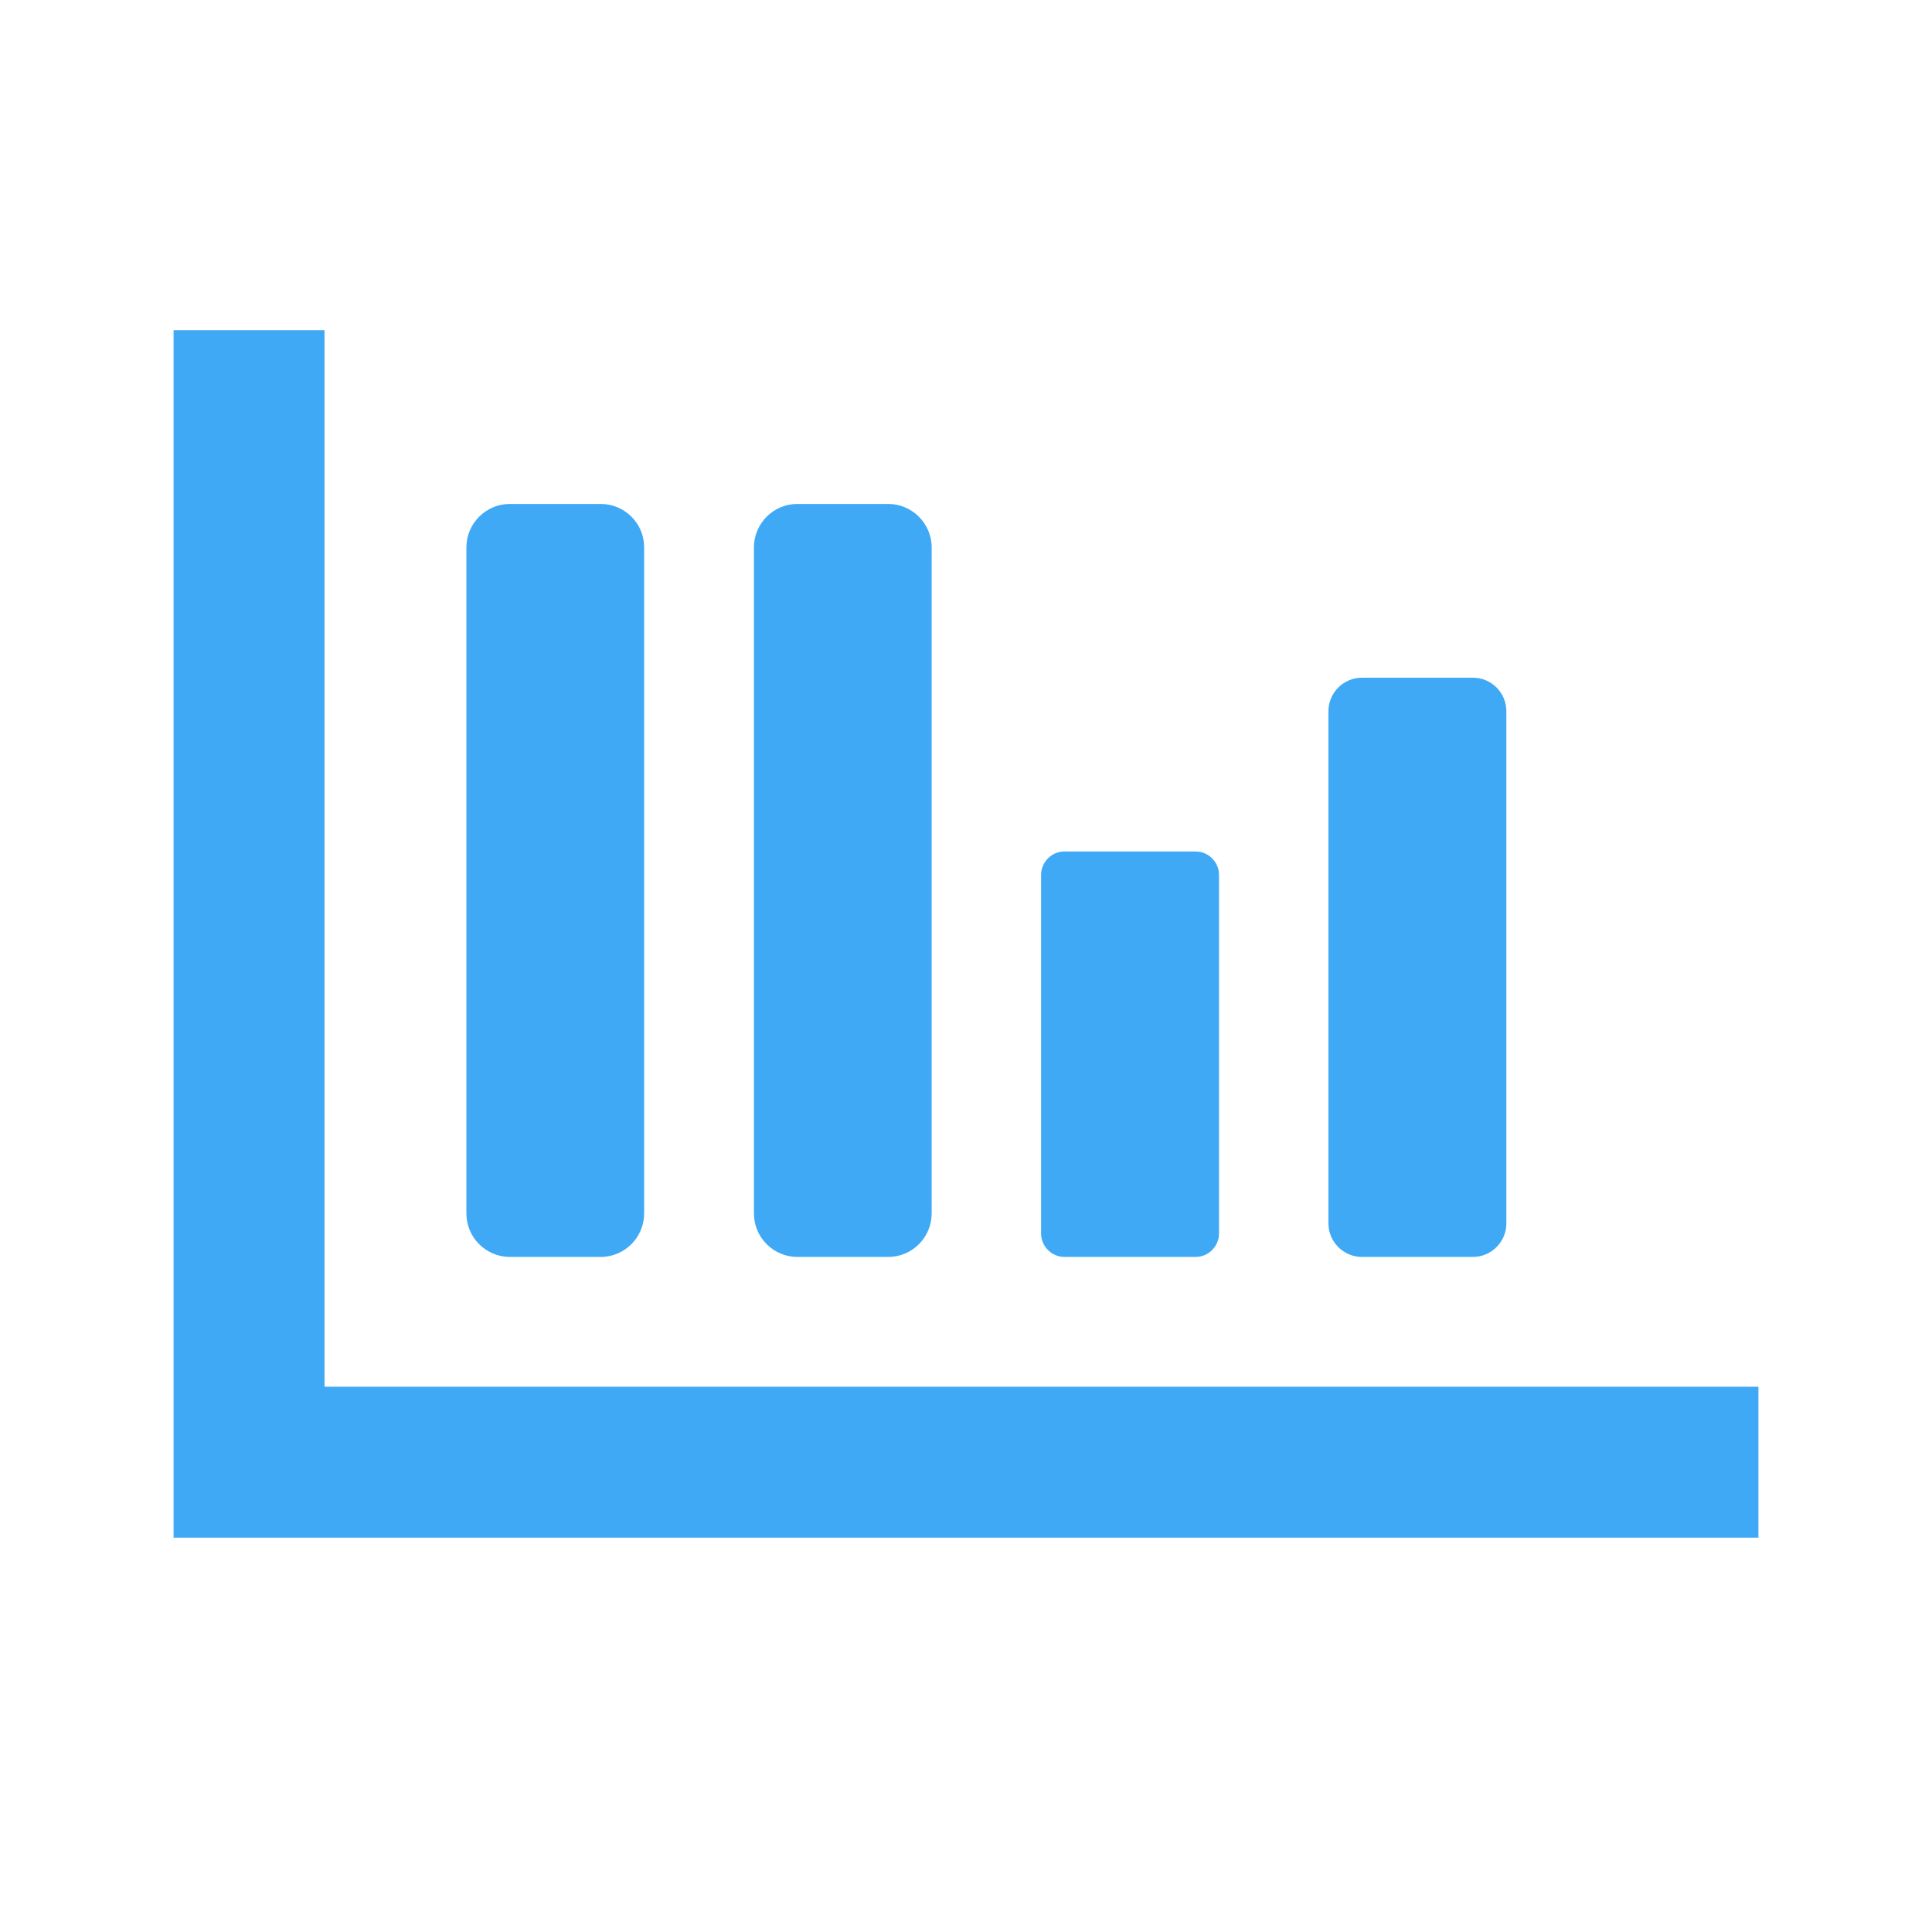 <?xml version="1.0" standalone="no"?><!DOCTYPE svg PUBLIC "-//W3C//DTD SVG 1.1//EN" "http://www.w3.org/Graphics/SVG/1.1/DTD/svg11.dtd"><svg t="1636884169175" class="icon" viewBox="0 0 1024 1024" version="1.1" xmlns="http://www.w3.org/2000/svg" p-id="6161" xmlns:xlink="http://www.w3.org/1999/xlink" width="200" height="200"><defs><style type="text/css"></style></defs><path d="M932 815H92V175h80v560h760z" fill="#3FA9F5" p-id="6162"></path><path d="M439.5 307.1h14.3v319.1h-14.3z" fill="#3FA9F5" p-id="6163"></path><path d="M470.8 267.1h-48.2c-12.7 0-23 10.4-23 23v353.1c0 12.7 10.4 23 23 23h48.2c12.7 0 23-10.4 23-23V290.1c0-12.6-10.4-23-23-23z" fill="#3FA9F5" p-id="6164"></path><path d="M744.1 399.2h14.3v227h-14.3z" fill="#3FA9F5" p-id="6165"></path><path d="M780.7 359.2h-58.9c-9.7 0-17.7 8-17.7 17.7v271.6c0 9.7 8 17.7 17.7 17.7h58.9c9.7 0 17.7-8 17.7-17.7V376.9c0-9.7-7.9-17.7-17.7-17.7z" fill="#3FA9F5" p-id="6166"></path><path d="M591.8 491.3h14.3v134.9h-14.3z" fill="#3FA9F5" p-id="6167"></path><path d="M633.7 451.3h-69.5c-6.8 0-12.4 5.6-12.4 12.4v190.1c0 6.8 5.6 12.4 12.4 12.4h69.5c6.8 0 12.4-5.6 12.4-12.4V463.7c0-6.8-5.6-12.4-12.4-12.4z" fill="#3FA9F5" p-id="6168"></path><path d="M287.2 307.1h14.3v319.1h-14.3z" fill="#3FA9F5" p-id="6169"></path><path d="M318.4 267.1h-48.2c-12.7 0-23 10.4-23 23v353.1c0 12.7 10.4 23 23 23h48.2c12.7 0 23-10.4 23-23V290.1c0.1-12.6-10.3-23-23-23z" fill="#3FA9F5" p-id="6170"></path></svg>